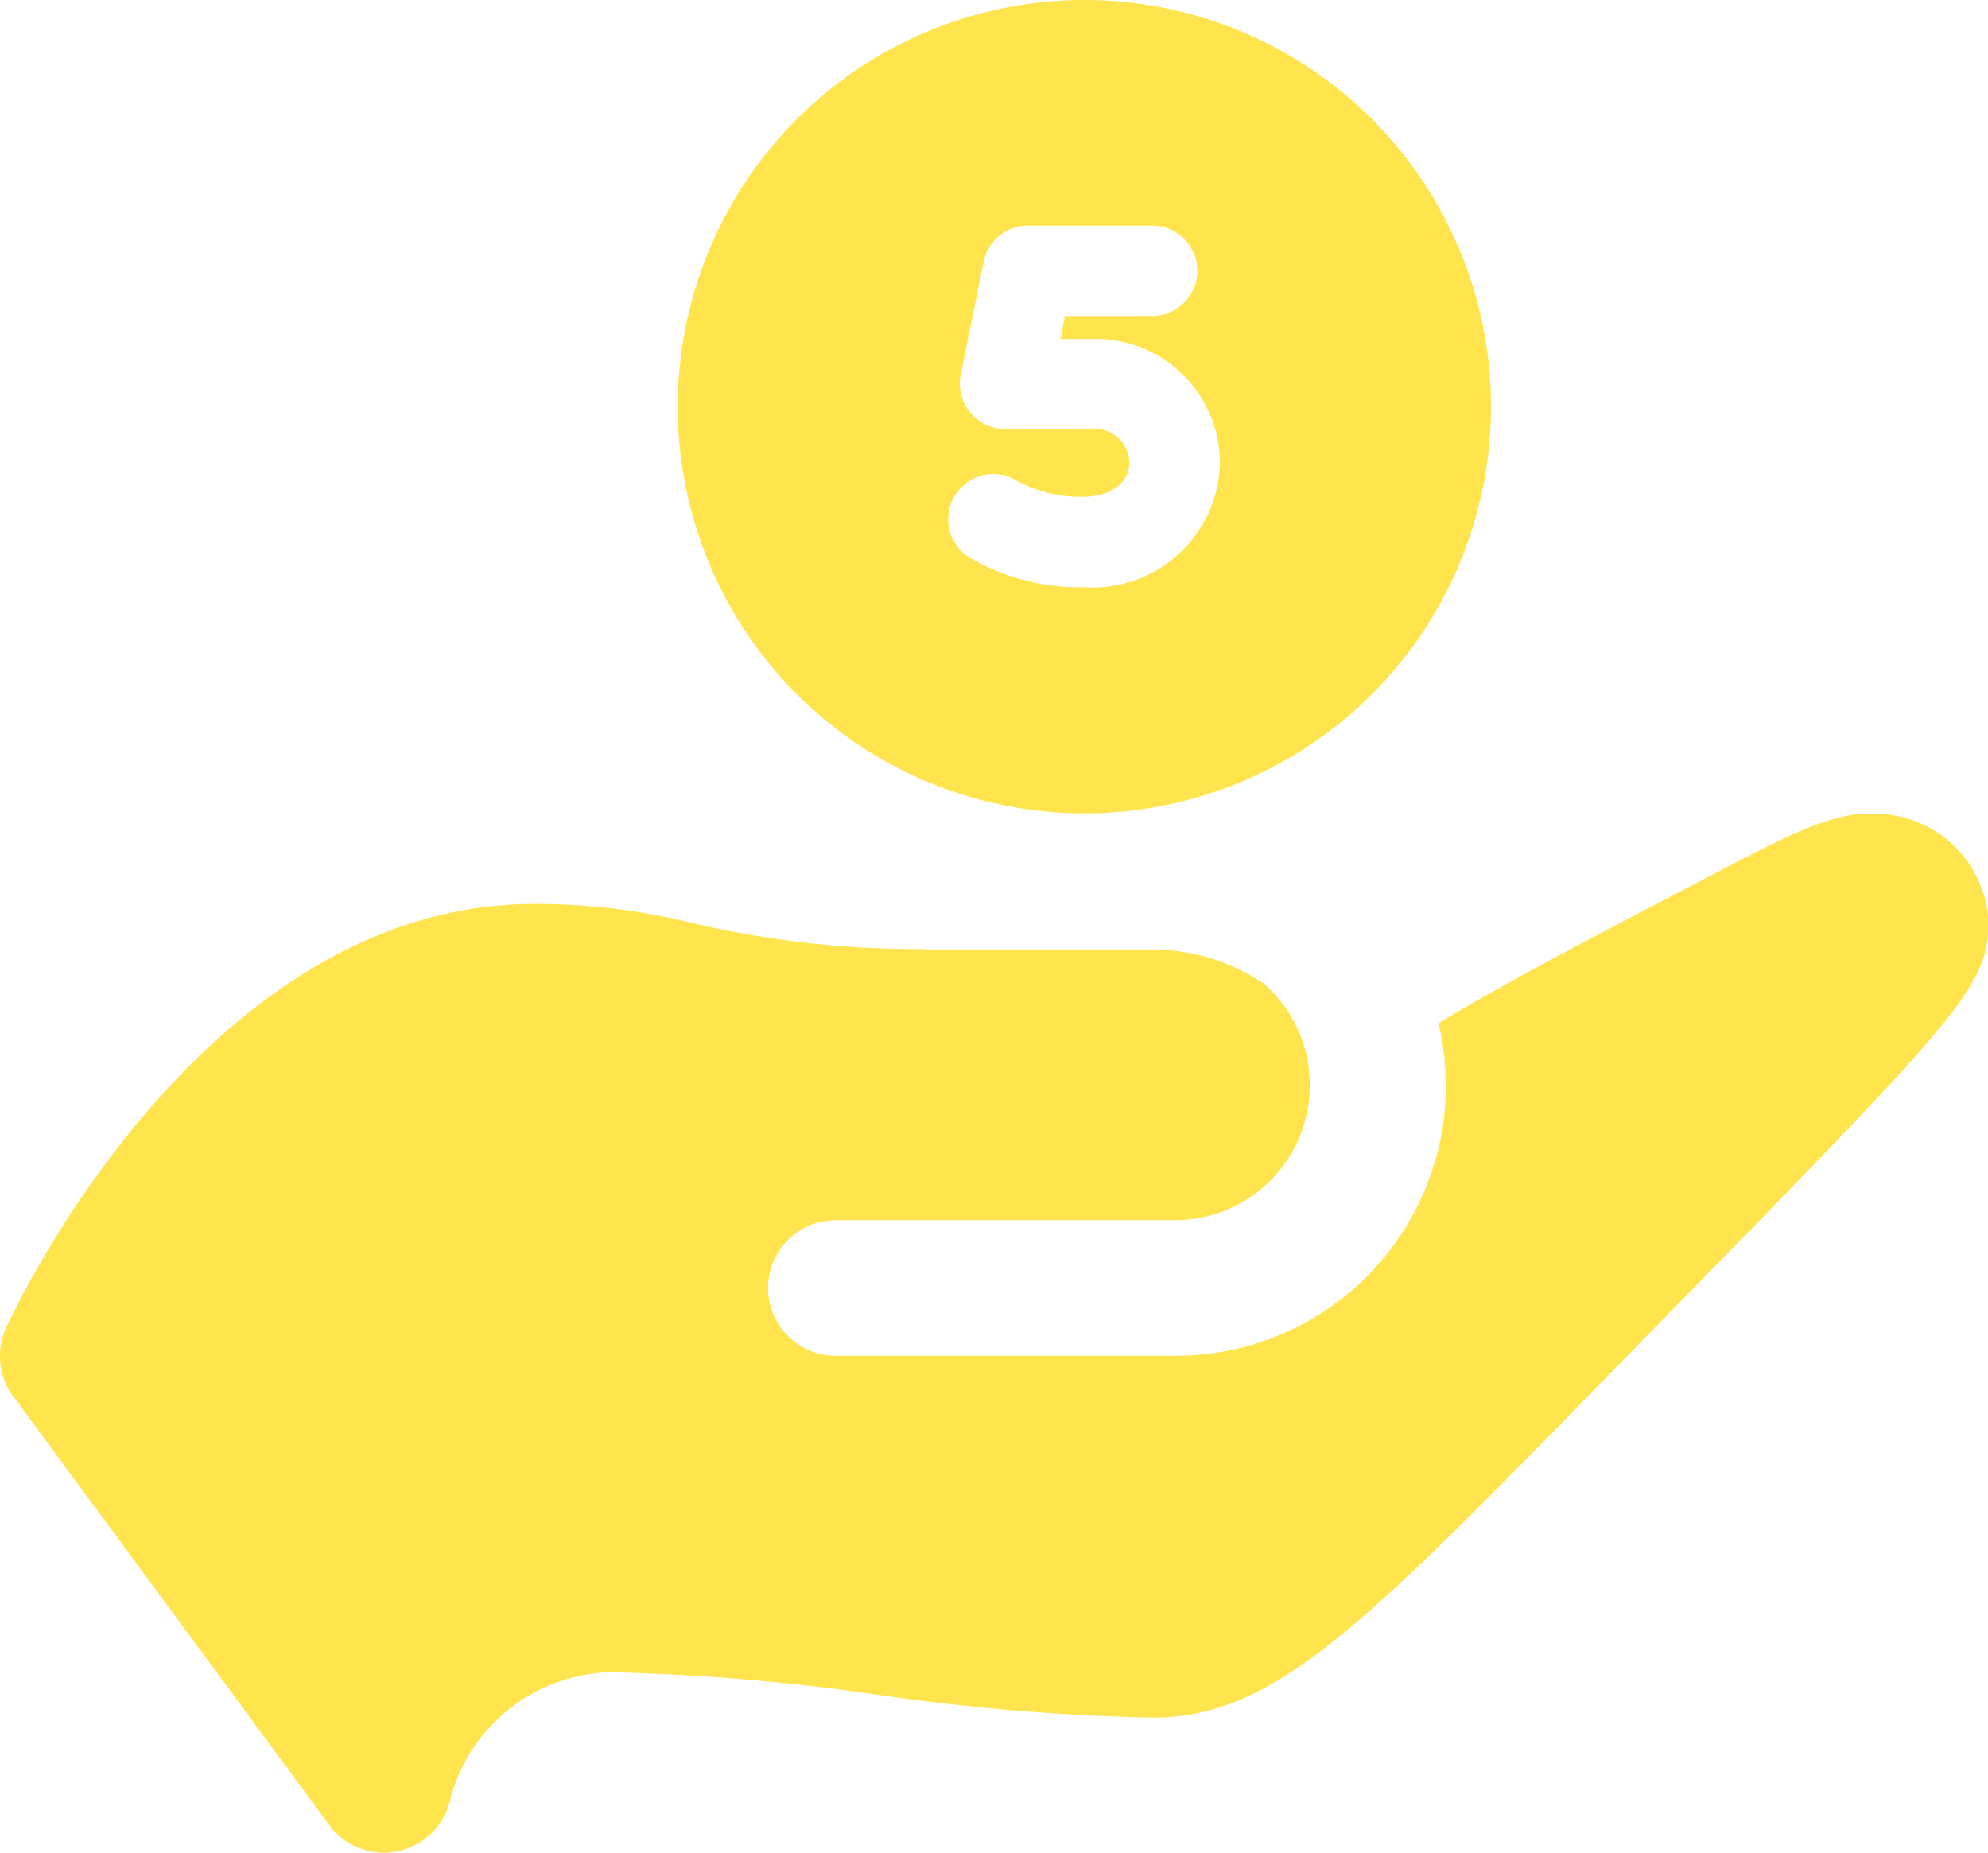 <svg xmlns="http://www.w3.org/2000/svg" width="26.044" height="24.268" viewBox="0 0 26.044 24.268"><defs><style>.a{fill:#ffe44d;}</style></defs><path class="a" d="M26.486,14.657c-.607,0-1.274.4-2.691,1.135-1.174.61-2.259,1.189-2.949,1.612A3.54,3.54,0,0,1,17.39,21.76H12.95a.888.888,0,1,1,0-1.776H17.39a1.769,1.769,0,0,0,1.166-3.1,2.641,2.641,0,0,0-1.462-.447h-2.96c-.017,0-.033,0-.05-.005a12.915,12.915,0,0,1-2.968-.33A8.645,8.645,0,0,0,9,15.841c-4.34,0-6.818,5.328-6.921,5.554a.887.887,0,0,0,.094.895l4.143,5.62a.883.883,0,0,0,.713.358.891.891,0,0,0,.861-.663,2.23,2.23,0,0,1,2.1-1.7A28.83,28.83,0,0,1,13.5,26.2a29.2,29.2,0,0,0,3.6.3c1.635,0,2.813-1.254,6.215-4.735,4.322-4.422,4.735-4.809,4.735-5.685a1.489,1.489,0,0,0-1.559-1.418Zm-4.953-5.33A5.327,5.327,0,1,1,16.206,4,5.327,5.327,0,0,1,21.533,9.327Zm-3.551.74a1.629,1.629,0,0,0-1.628-1.628h-.462l.059-.3h1.142a.592.592,0,1,0,0-1.184H15.466a.591.591,0,0,0-.58.476l-.3,1.48a.592.592,0,0,0,.58.708h1.184a.444.444,0,0,1,.444.444c0,.3-.307.444-.592.444a1.737,1.737,0,0,1-.862-.2.592.592,0,0,0-.651.99,2.861,2.861,0,0,0,1.512.395A1.669,1.669,0,0,0,17.982,10.067Z" transform="translate(-2 -4)"/></svg>